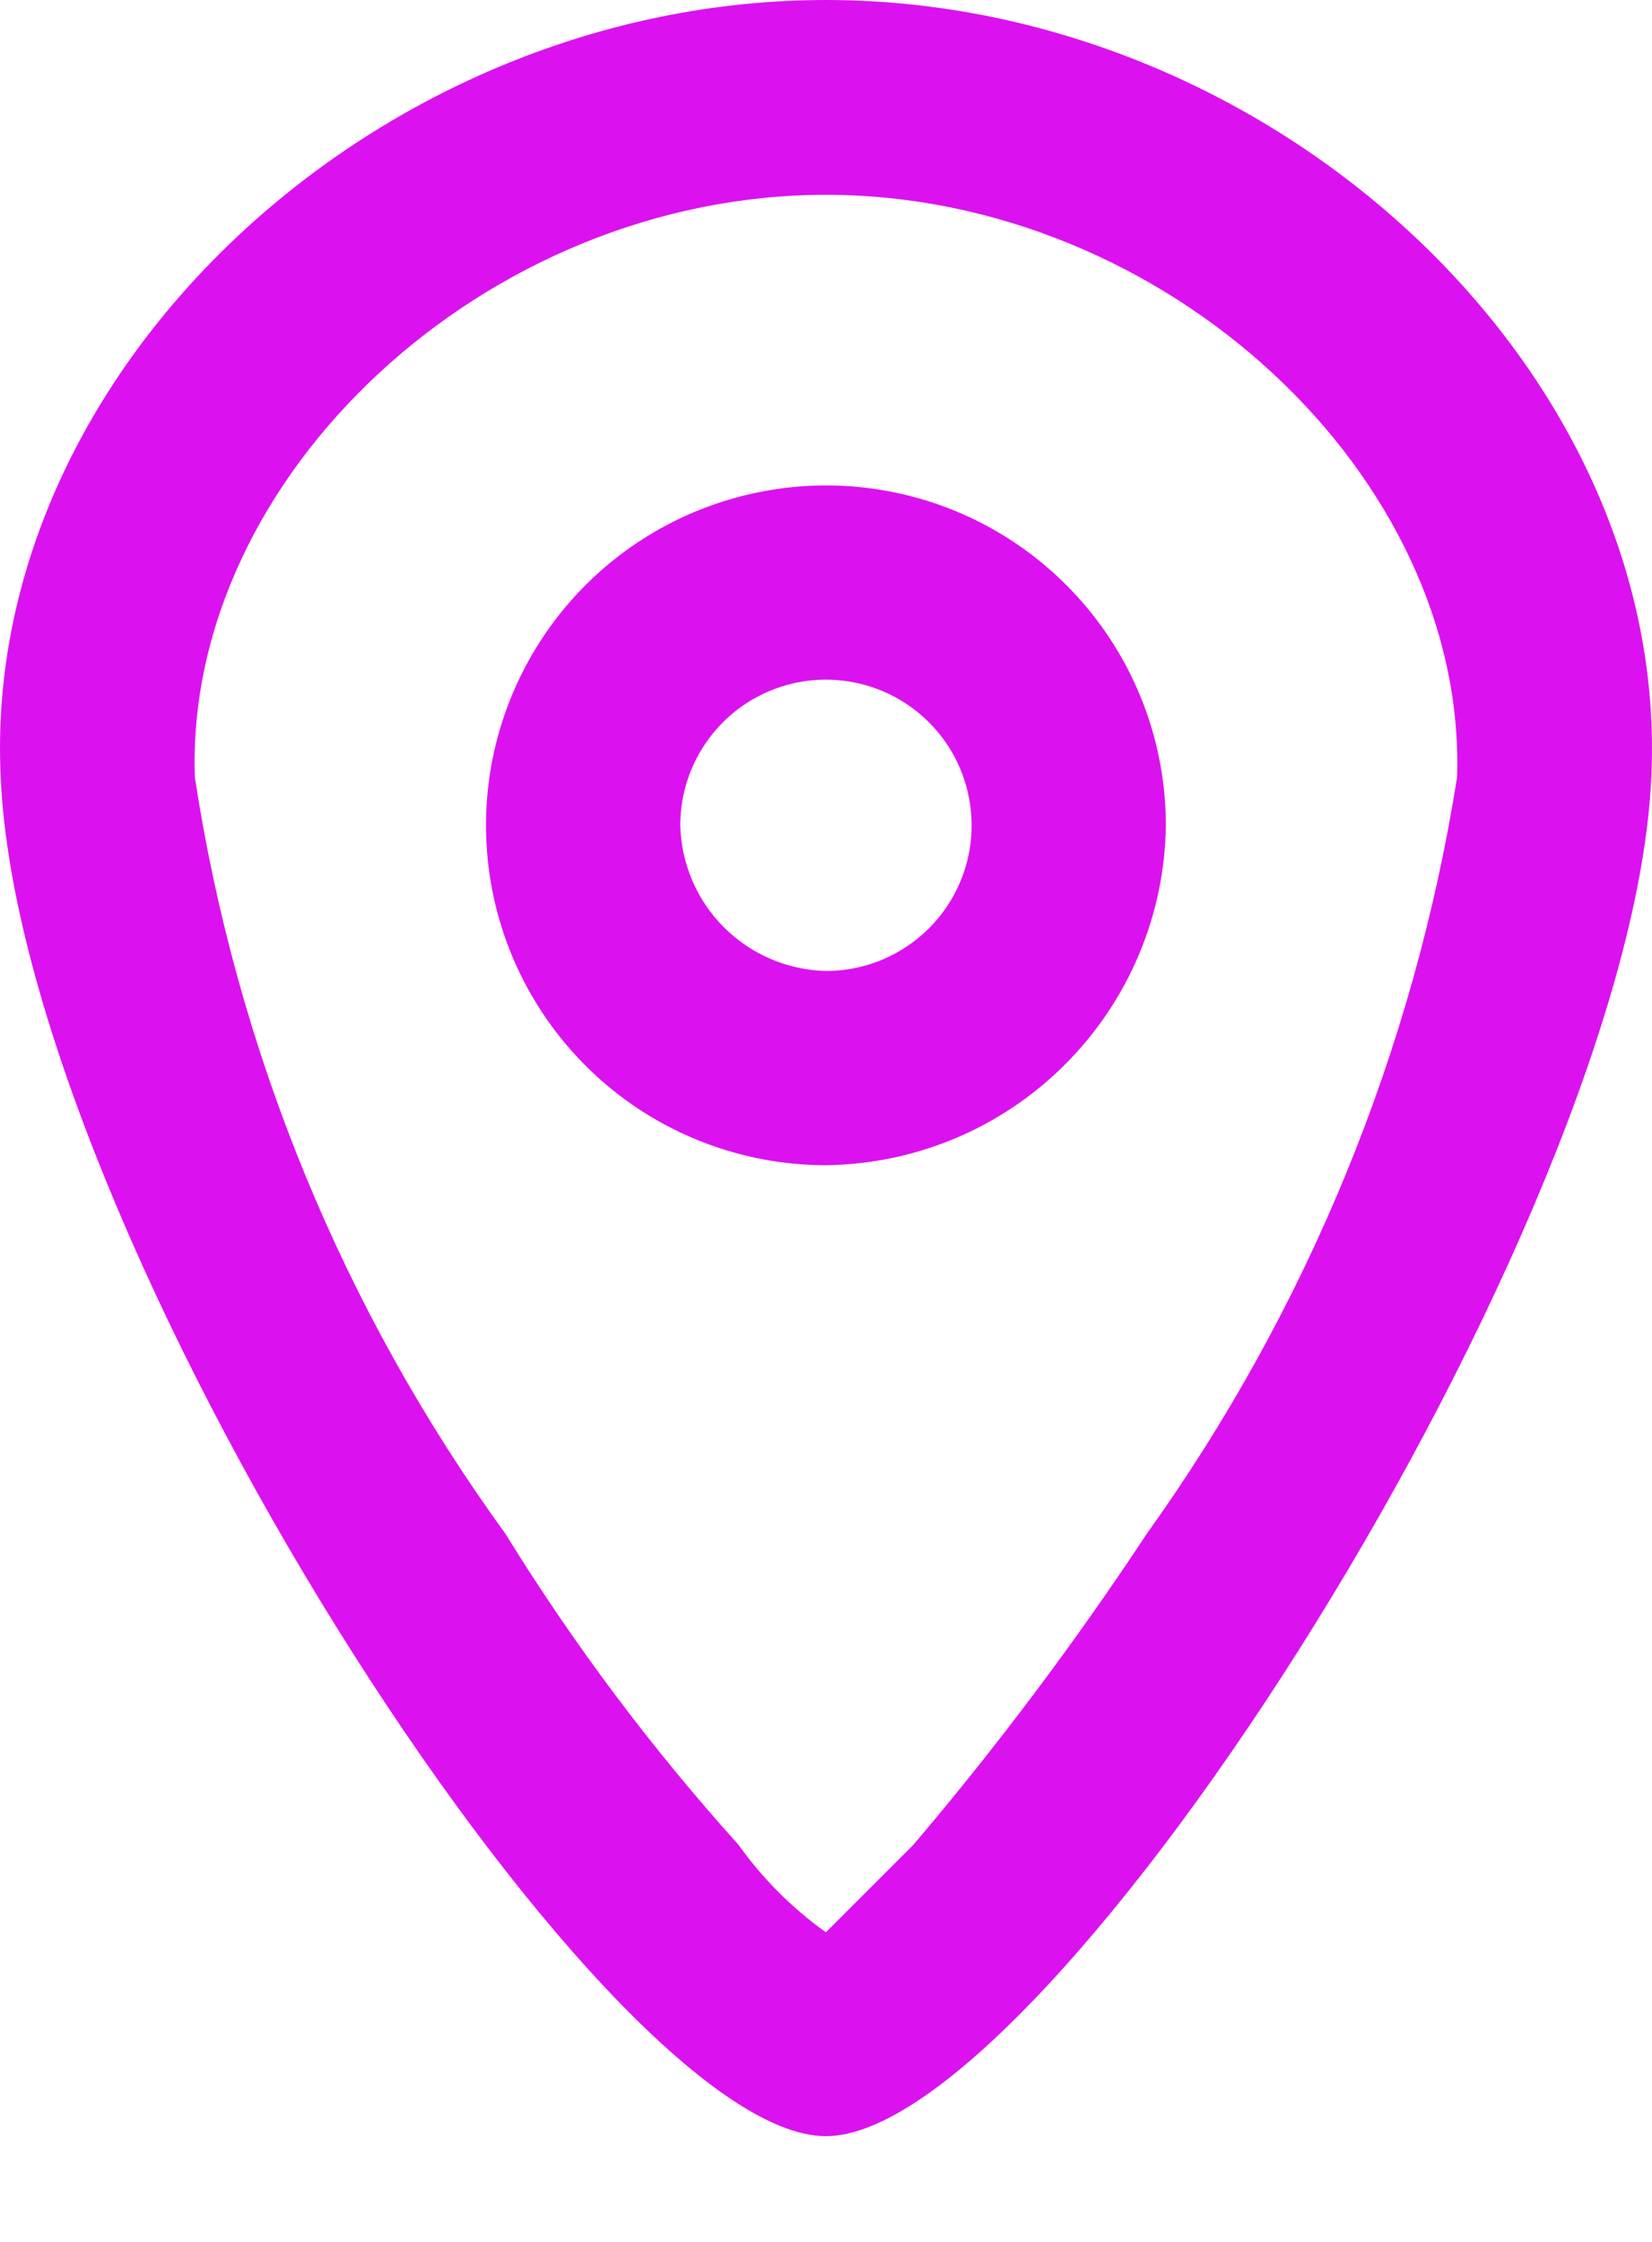 <svg width="14" height="19" viewBox="0 0 14 19" fill="none" xmlns="http://www.w3.org/2000/svg">
<path d="M6.999 0C10.785 0 14.158 3.127 13.994 6.584C13.83 10.369 8.892 18.104 6.999 18.104C5.107 18.104 0.169 10.451 0.006 6.584C-0.16 3.127 3.213 0 6.999 0ZM6.999 16.376L7.74 15.635C8.451 14.798 9.111 13.919 9.716 13.002C11.08 11.098 11.982 8.901 12.348 6.588C12.431 4.037 9.88 1.651 6.999 1.651C4.119 1.651 1.568 4.032 1.651 6.584C2.003 8.901 2.906 11.101 4.283 12.998C4.861 13.935 5.522 14.817 6.259 15.635C6.463 15.921 6.713 16.172 6.999 16.376ZM6.999 9.875C6.43 9.875 5.873 9.706 5.399 9.39C4.925 9.073 4.556 8.623 4.338 8.097C4.12 7.571 4.063 6.991 4.174 6.433C4.286 5.874 4.56 5.361 4.963 4.958C5.366 4.555 5.879 4.281 6.438 4.17C6.996 4.058 7.575 4.115 8.102 4.333C8.628 4.551 9.078 4.921 9.394 5.394C9.711 5.868 9.88 6.425 9.88 6.995C9.871 7.756 9.564 8.483 9.026 9.021C8.488 9.56 7.761 9.866 6.999 9.875ZM6.999 8.229C7.244 8.229 7.482 8.157 7.685 8.021C7.888 7.886 8.047 7.693 8.14 7.467C8.234 7.242 8.258 6.993 8.21 6.754C8.163 6.514 8.045 6.294 7.873 6.122C7.7 5.949 7.48 5.831 7.24 5.784C7.001 5.736 6.753 5.76 6.527 5.854C6.301 5.947 6.108 6.106 5.973 6.309C5.837 6.512 5.765 6.75 5.765 6.995C5.773 7.32 5.905 7.629 6.135 7.859C6.365 8.089 6.674 8.221 6.999 8.229Z" fill="#DB12EF"/>
</svg>
